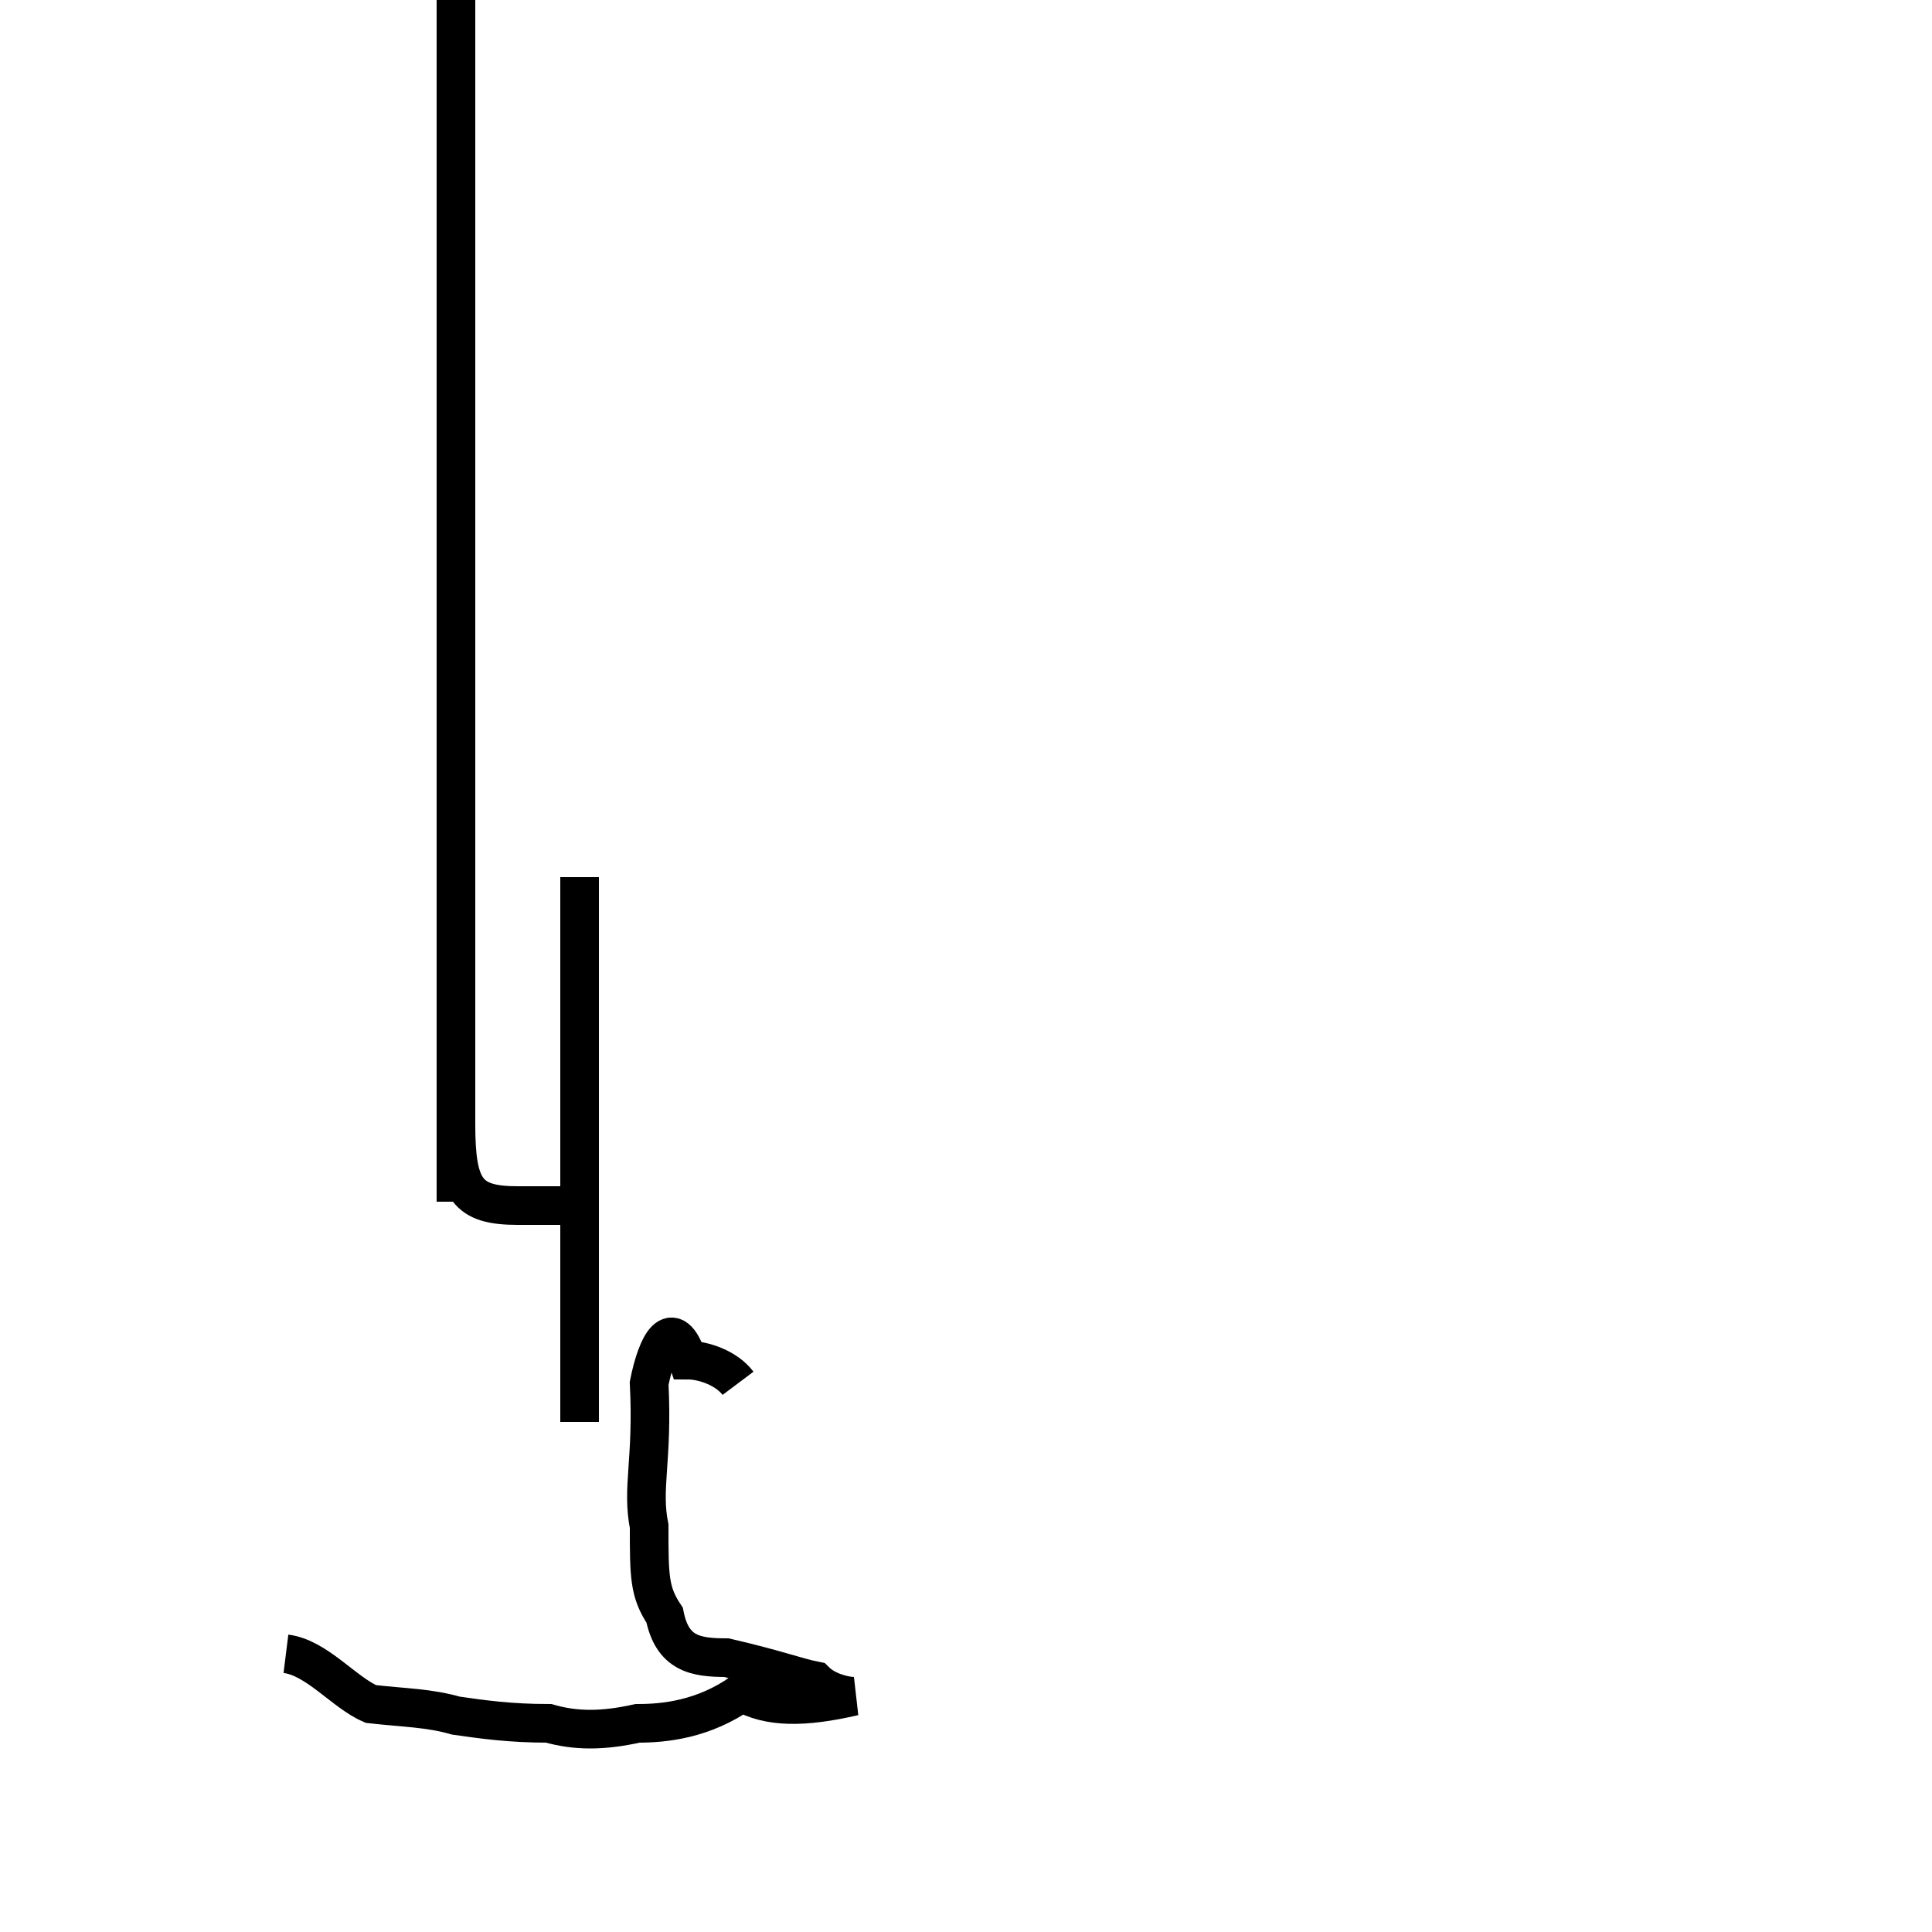 <?xml version='1.0' encoding='utf8'?>
<svg viewBox="0.0 -44.0 50.0 50.0" version="1.1" xmlns="http://www.w3.org/2000/svg">
<rect x="0.0" y="-44.0" width="50.0" height="50.0" fill="#808080" stroke="none"/>
<rect x="-1000" y="-1000" width="2000" height="2000" stroke="white" fill="white"/>
<g style="fill:none; stroke:#000000;  stroke-width:1">
<path d="M 11.8 12.9 L 11.8 24.9 M 11.8 18.6 L 11.8 21.3 C 11.8 26.1 11.8 26.6 11.8 29.2 L 11.8 36.0 C 11.8 38.2 11.8 39.2 11.8 40.1 C 11.8 41.1 11.8 41.6 11.8 42.1 C 11.8 42.2 11.8 42.9 11.8 43.2 C 11.8 44.0 11.8 44.5 11.8 45.0 C 11.8 45.2 11.8 45.2 11.8 45.2 C 11.8 46.1 11.8 45.9 11.8 45.1 C 11.8 44.2 11.8 43.5 11.8 42.5 C 11.8 41.1 11.8 40.5 11.8 39.6 C 11.8 38.2 11.8 37.1 11.8 36.1 C 11.8 34.1 11.8 32.1 11.8 30.1 C 11.8 27.4 11.8 26.1 11.8 24.9 C 11.8 23.2 11.8 22.2 11.8 21.2 C 11.8 19.9 11.8 18.9 11.8 18.1 C 11.8 16.9 11.8 15.9 11.8 14.9 C 11.8 13.2 12.1 12.8 13.4 12.8 L 15.1 12.8 M 15.0 7.2 C 15.0 10.2 15.0 11.8 15.0 13.2 L 15.0 18.6 L 15.0 21.3 M 19.1 8.2 C 18.8 8.6 18.2 8.8 17.8 8.8 C 17.4 10.0 17.0 9.2 16.8 8.2 C 16.9 6.2 16.6 5.5 16.8 4.5 C 16.8 3.2 16.8 2.8 17.2 2.2 C 17.4 1.2 18.0 1.1 18.8 1.1 C 20.1 0.8 20.6 0.6 21.1 0.5 C 21.4 0.2 21.9 0.1 22.1 0.1 C 20.8 -0.2 19.9 -0.2 19.2 0.2 C 18.2 -0.5 17.2 -0.6 16.5 -0.6 C 15.6 -0.8 14.9 -0.8 14.2 -0.6 C 13.2 -0.6 12.5 -0.5 11.8 -0.4 C 11.1 -0.2 10.5 -0.2 9.6 -0.1 C 8.9 0.2 8.2 1.1 7.4 1.2 " transform="scale(1, -1)" />
</g>
</svg>